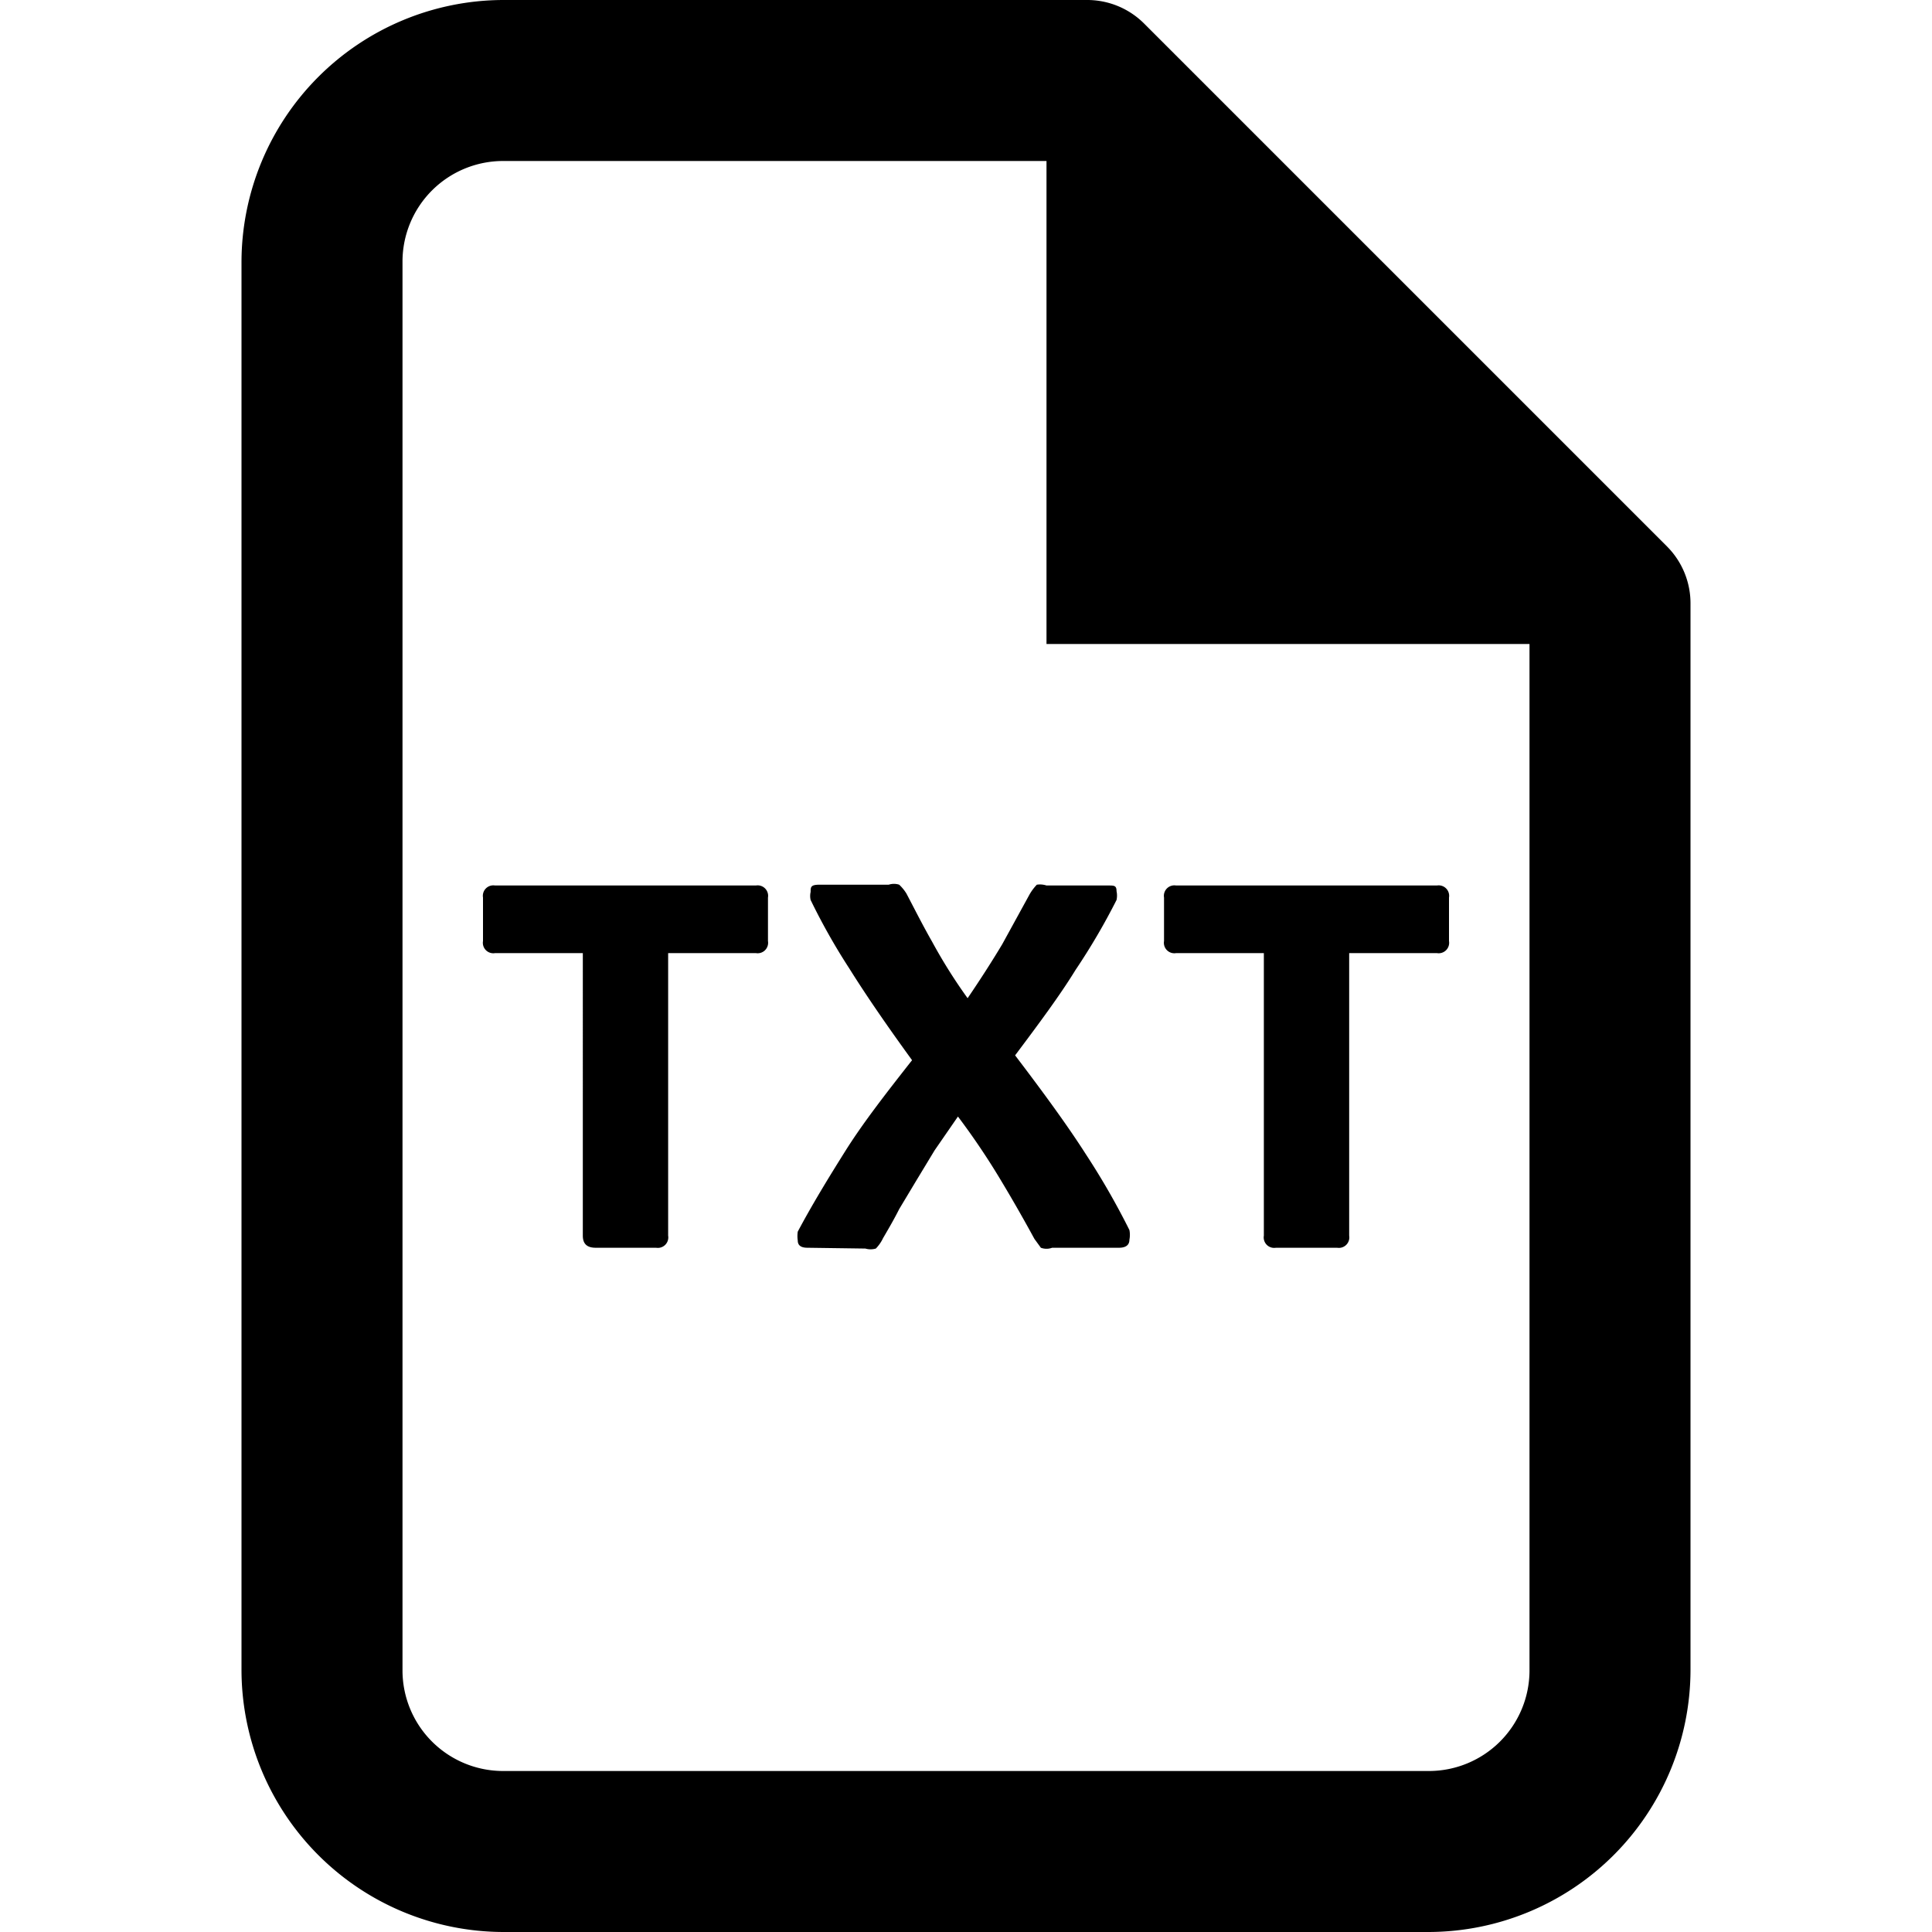 <svg xmlns="http://www.w3.org/2000/svg" width="24" height="24" viewBox="0 0 24 24"><g id="ico-txtdocument-24"><path d="M20.71,6.79,14.21.29A1,1,0,0,0,13.5,0H6.25A3.26,3.26,0,0,0,3,3.25v17.5A3.26,3.26,0,0,0,6.25,24h11.5A3.26,3.26,0,0,0,21,20.75V7.5A1,1,0,0,0,20.71,6.79ZM17.75,22H6.25A1.25,1.25,0,0,1,5,20.75V3.25A1.25,1.25,0,0,1,6.25,2H13V8h6V20.75A1.25,1.25,0,0,1,17.75,22ZM7.4,15.5c-.11,0-.16-.05-.16-.15V11.84H6.15A.13.13,0,0,1,6,11.69v-.54A.13.13,0,0,1,6.15,11H9.39a.13.13,0,0,1,.15.15v.54a.13.13,0,0,1-.15.15H8.3v3.51a.13.13,0,0,1-.15.15Zm2.63,0q-.12,0-.12-.09a.37.37,0,0,1,0-.11c.17-.32.37-.65.59-1s.5-.71.83-1.13q-.48-.66-.78-1.14a7.88,7.88,0,0,1-.48-.85.22.22,0,0,1,0-.1c0-.06,0-.09.11-.09h.86a.21.21,0,0,1,.13,0,.53.53,0,0,1,.09.11c.1.19.2.39.32.6a6.53,6.53,0,0,0,.44.7c.17-.25.31-.47.43-.67l.34-.62a.62.62,0,0,1,.09-.12A.26.26,0,0,1,13,11h.77c.07,0,.1,0,.1.07a.26.26,0,0,1,0,.11,8.14,8.14,0,0,1-.51.87c-.19.31-.45.66-.75,1.06.35.46.65.87.88,1.23a9.29,9.29,0,0,1,.54.94.31.31,0,0,1,0,.12c0,.07-.05.1-.13.1h-.83a.2.2,0,0,1-.14,0l-.08-.11c-.12-.22-.25-.45-.4-.7a9,9,0,0,0-.55-.82l-.29.42-.23.38-.21.35c-.06.12-.13.24-.2.36a.48.48,0,0,1-.09.13.23.23,0,0,1-.13,0Zm5.82,0a.13.13,0,0,1-.15-.15V11.84H14.61a.13.13,0,0,1-.15-.15v-.54a.13.13,0,0,1,.15-.15h3.24a.13.13,0,0,1,.15.15v.54a.13.13,0,0,1-.15.15H16.76v3.51a.13.13,0,0,1-.15.15Z"/></g></svg>